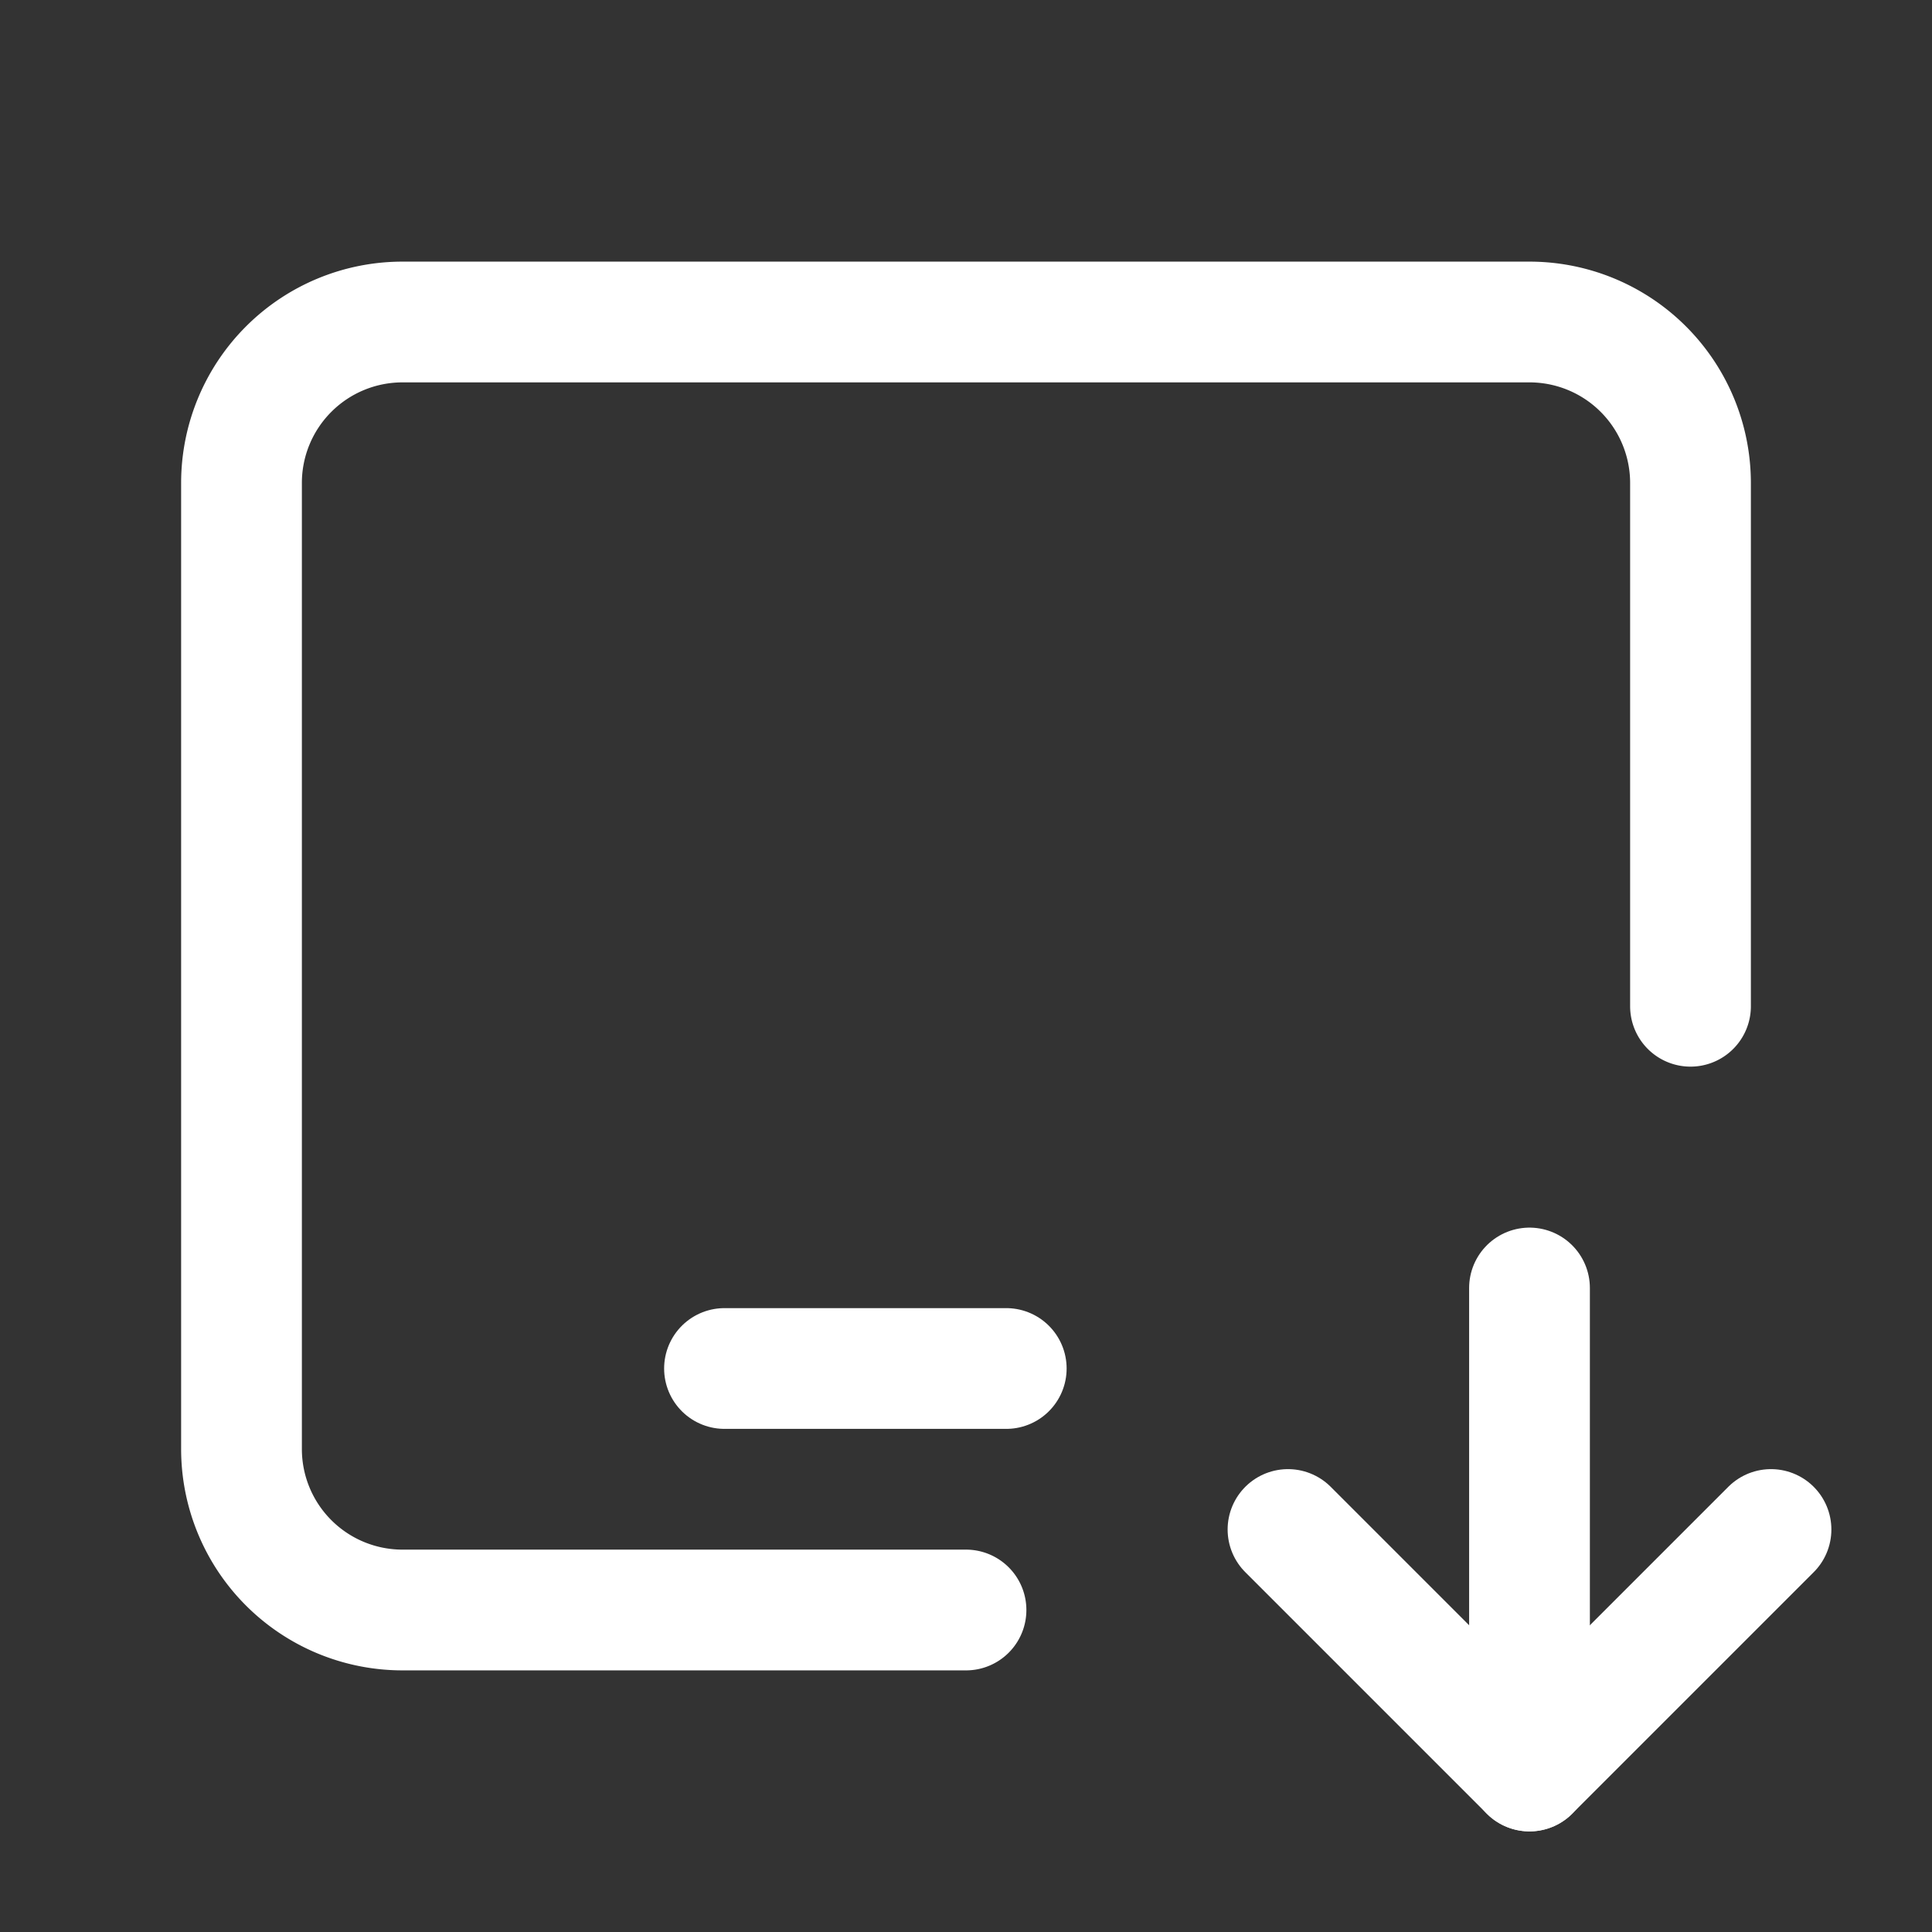 <svg xmlns="http://www.w3.org/2000/svg" class="icon icon-tabler icon-tabler-device-ipad-horizontal-down" width="24" height="24" viewBox="0 0 24 24" stroke-width="1.5" stroke="#ffffff" fill="none" stroke-linecap="round" stroke-linejoin="round"><rect x="0" y="0" width="24" height="24" fill="#333333" stroke="none"/>  <path stroke="none" d="M0 0h24v24H0z" fill="none"/>  <path d="M12 20h-7a2 2 0 0 1 -2 -2v-12a2 2 0 0 1 2 -2h14a2 2 0 0 1 2 2v6.5" />  <path d="M9 17h3.5" />  <path d="M19 16v6" />  <path d="M22 19l-3 3l-3 -3" /></svg>